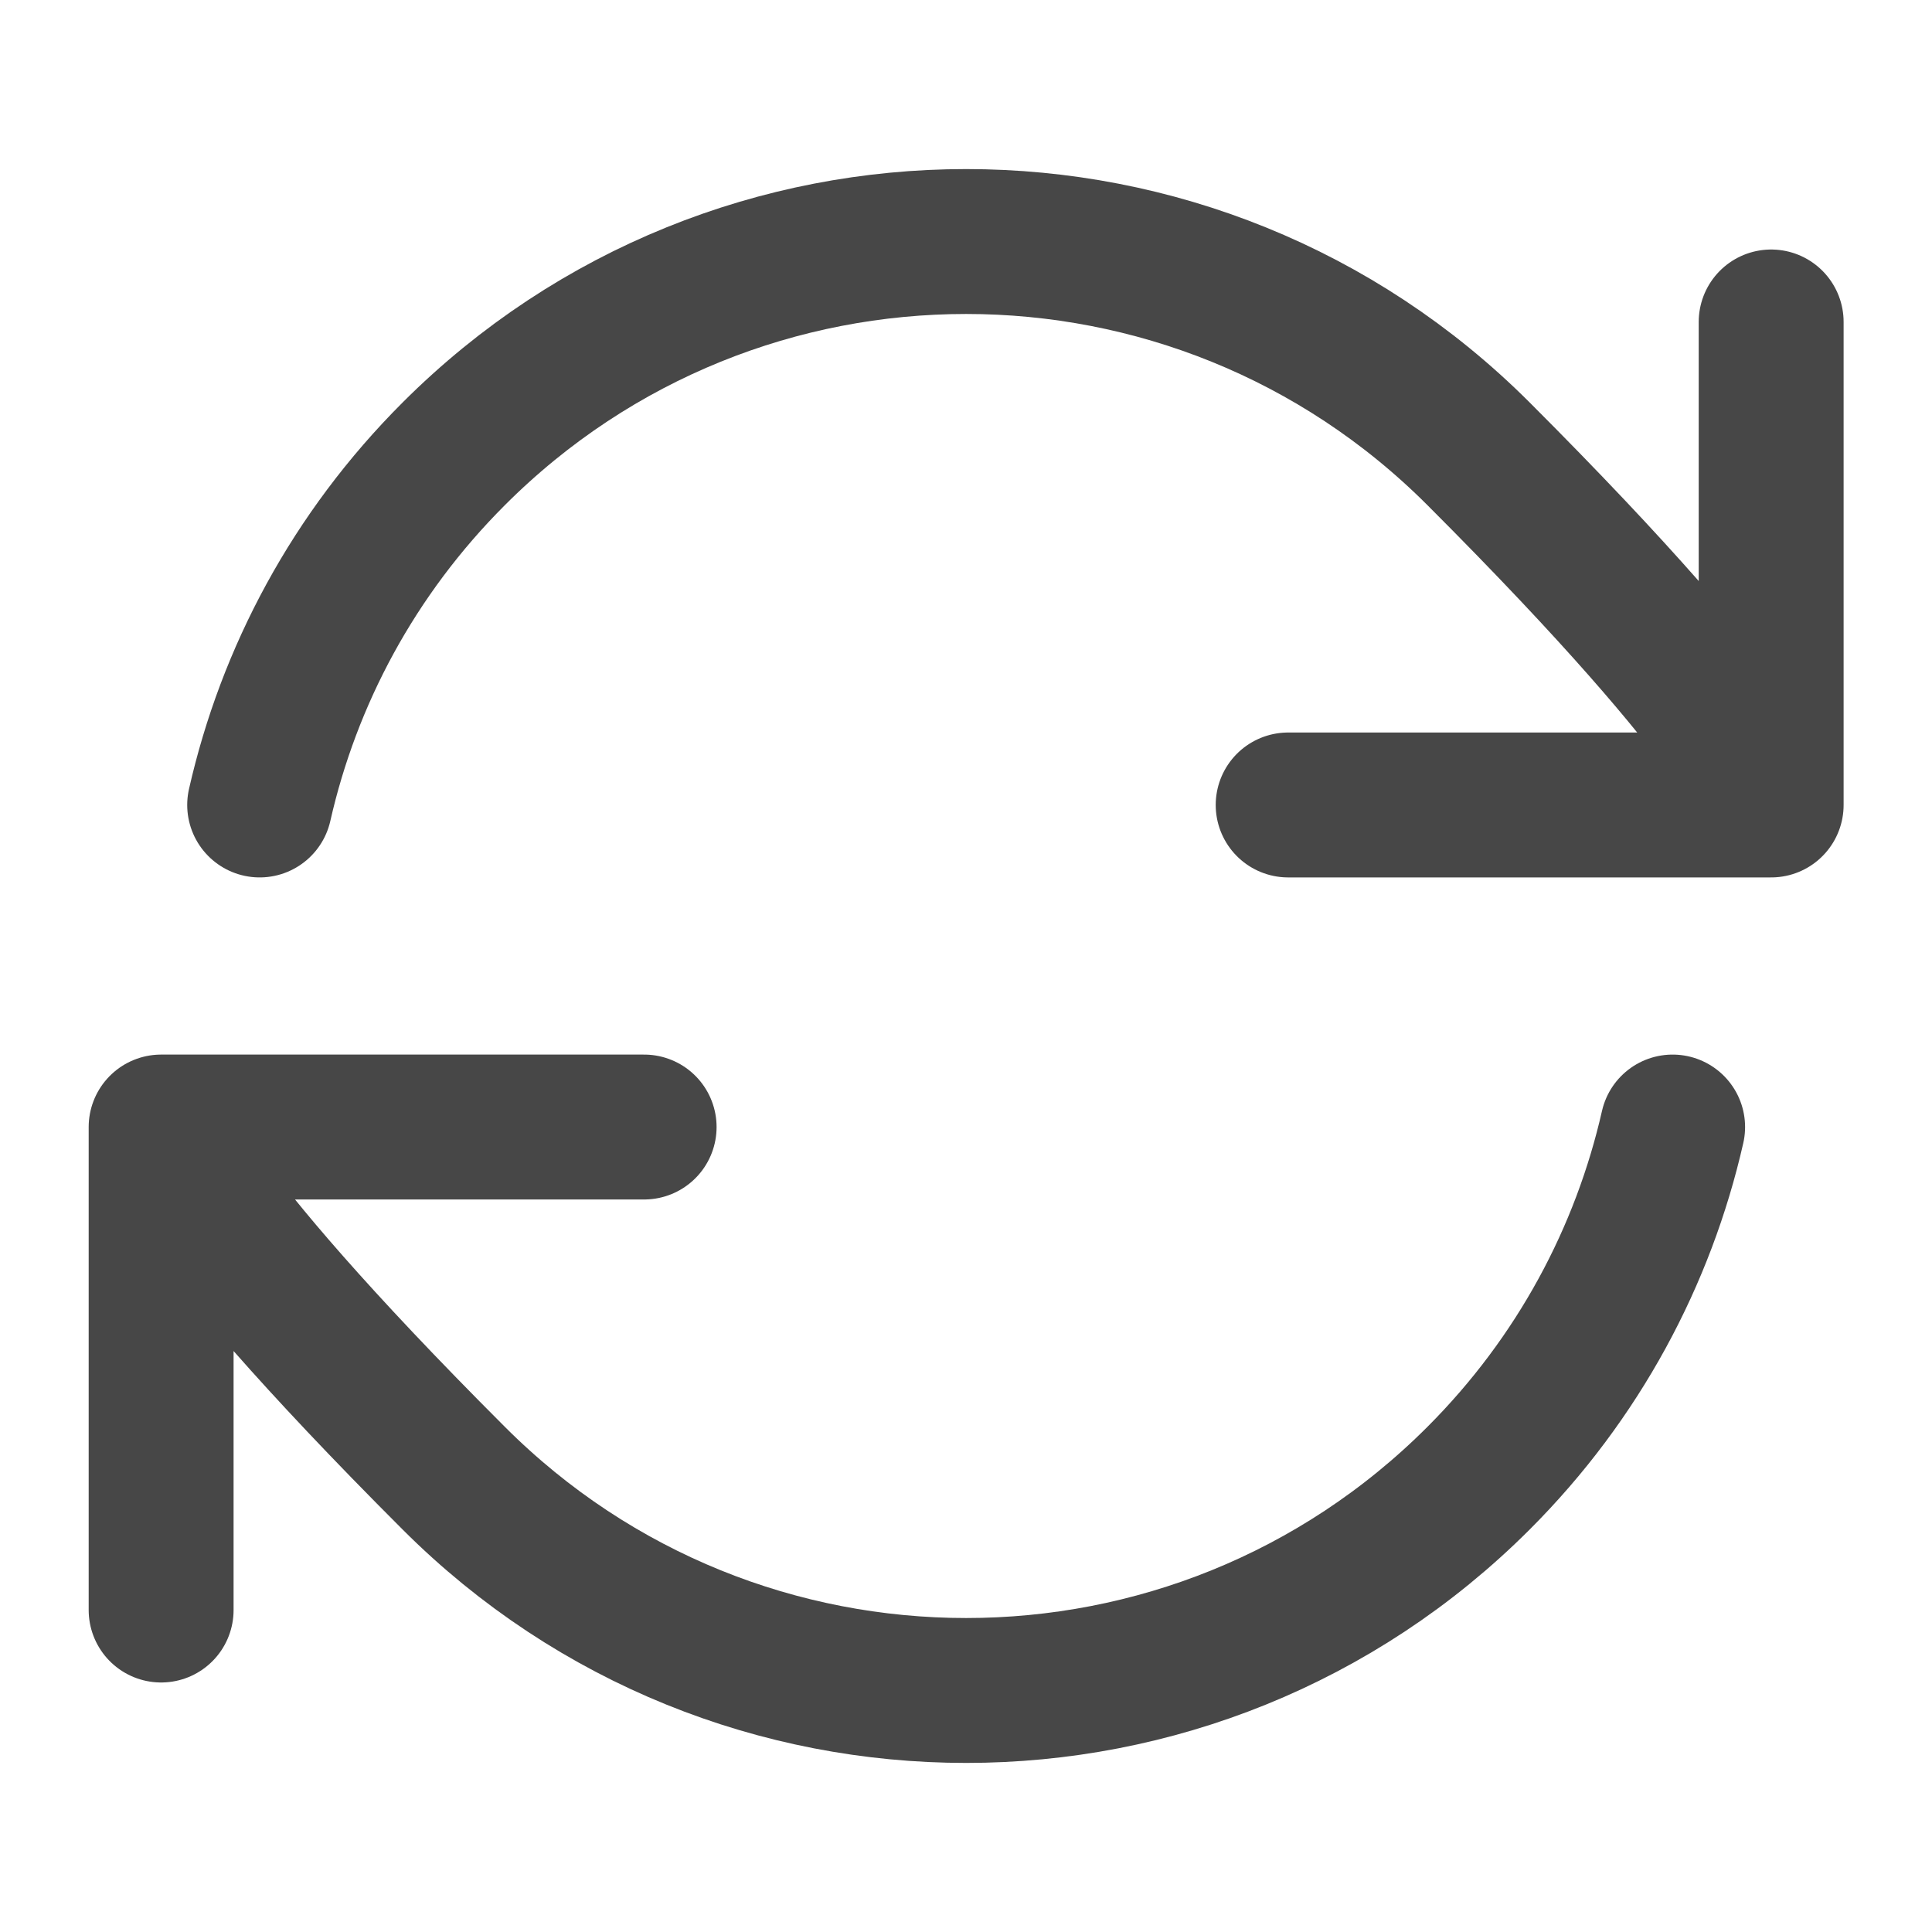 <svg width="20" height="20" viewBox="0 0 20 20" fill="none" xmlns="http://www.w3.org/2000/svg">
<g id="refresh-cw-02">
<path id="Icon" d="M1.668 11.667C1.668 11.667 1.769 12.374 4.698 15.303C7.627 18.232 12.376 18.232 15.305 15.303C16.342 14.266 17.012 12.999 17.315 11.667M1.668 11.667V16.667M1.668 11.667H6.668M18.335 8.333C18.335 8.333 18.233 7.626 15.305 4.697C12.376 1.768 7.627 1.768 4.698 4.697C3.66 5.734 2.99 7.001 2.688 8.333M18.335 8.333V3.333M18.335 8.333H13.335" stroke="#474747" stroke-width="1.5" stroke-linecap="round" stroke-linejoin="round"/>
</g>
</svg>
